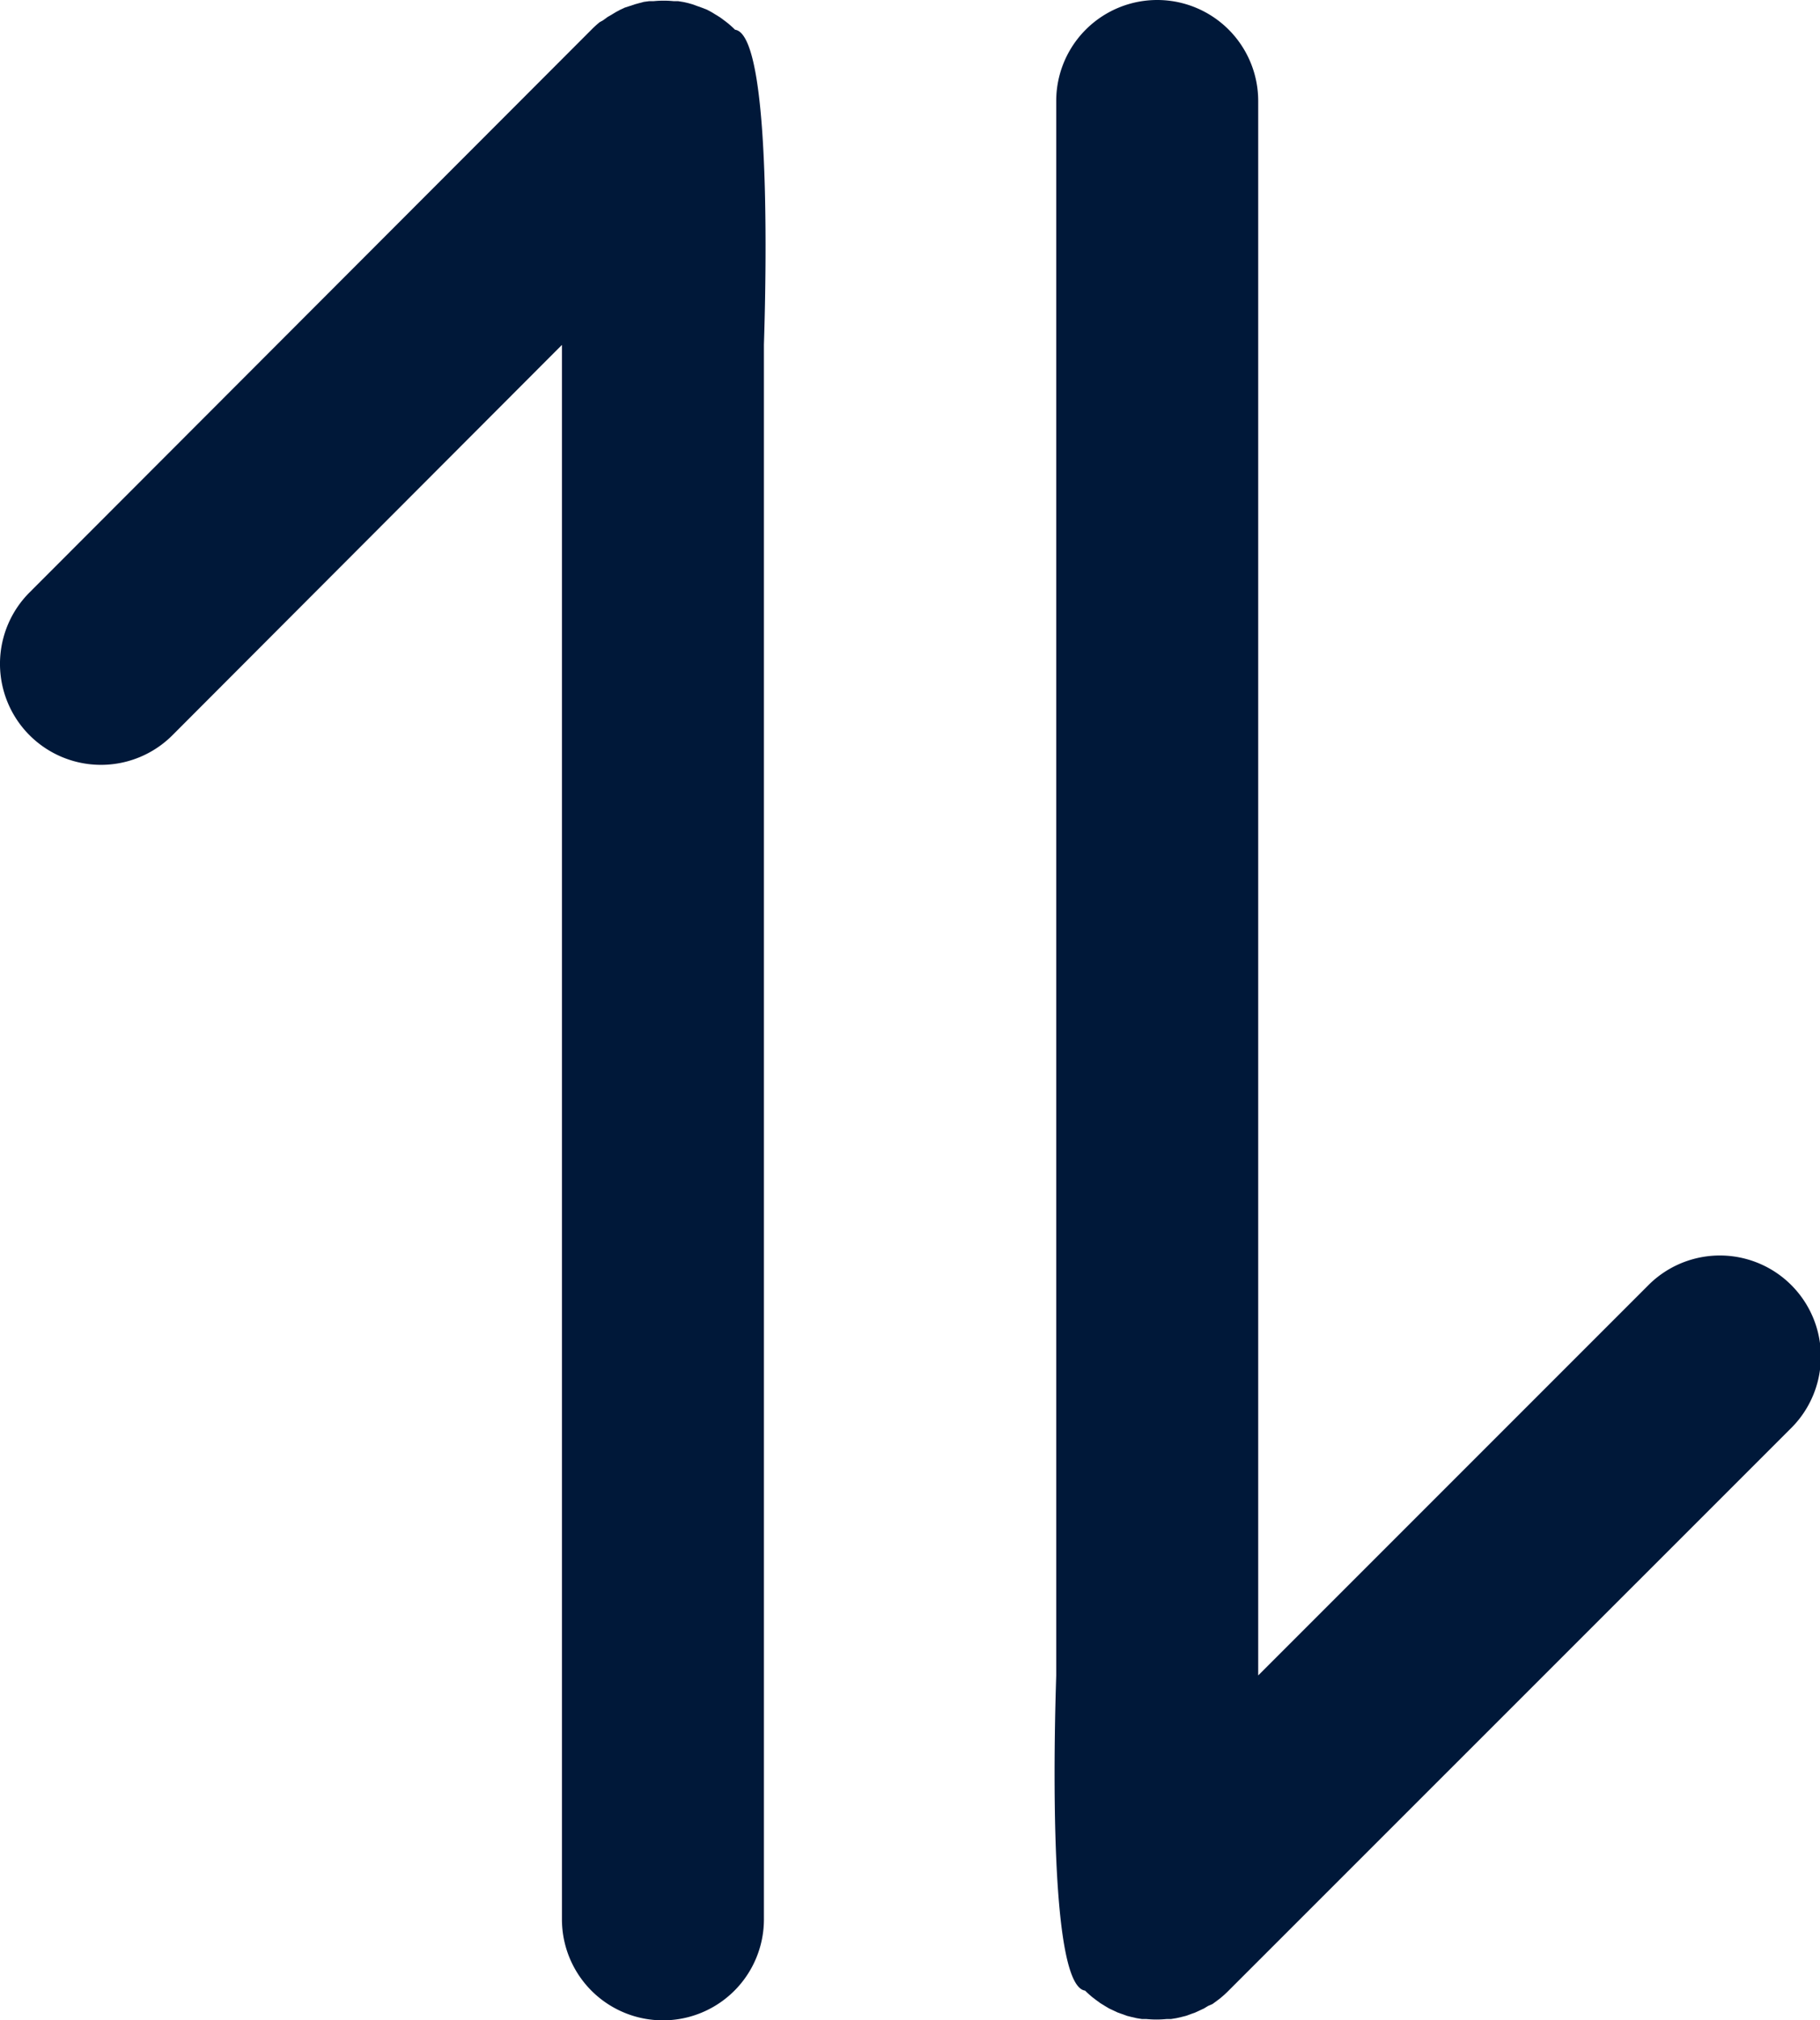 <svg xmlns="http://www.w3.org/2000/svg" width="12.615" height="14" viewBox="0 0 12.615 14">
  <g id="Group_1611" data-name="Group 1611" transform="translate(-980.743 -21)">
    <path id="Path_931" data-name="Path 931" d="M86.536,13.8h0c-.016.016-.033.031-.051.046l-.025.019-.03.022L86.4,13.9l-.028.017-.032.015-.03.014-.031.011-.033.012-.032.008-.035.008-.037.006-.031,0a.7.7,0,0,1-.138,0l-.031,0-.037-.006-.035-.008-.032-.008-.033-.012-.031-.011-.03-.014-.032-.015-.028-.017-.031-.019-.03-.022-.025-.019c-.018-.015-.035-.03-.051-.046h0c-.283-.038-.2-2.145-.2-2.185V.7a.7.7,0,0,1,1.4,0V11.61l2.705-2.705a.7.7,0,0,1,.99.99Z" transform="translate(902.717 21)" fill="#001839"/>
    <path id="Path_932" data-name="Path 932" d="M5.105.2h0c.016-.016.033-.031.051-.046L5.181.14l.03-.022L5.242.1,5.27.083,5.3.067l.03-.014L5.364.042,5.4.03,5.429.022,5.463.013,5.5.008l.031,0a.7.7,0,0,1,.138,0l.031,0,.037.006.035.008L5.8.03l.033.012.031.011L5.9.067,5.93.083,5.958.1l.031.019.03.022.025.019c.018.015.035.03.051.046h0c.283.038.2,2.145.2,2.185V13.3a.7.7,0,0,1-1.4,0V2.39L2.195,5.095a.7.7,0,0,1-.99-.99Z" transform="translate(979.743 21)" fill="#001839"/>
  </g>
</svg>
